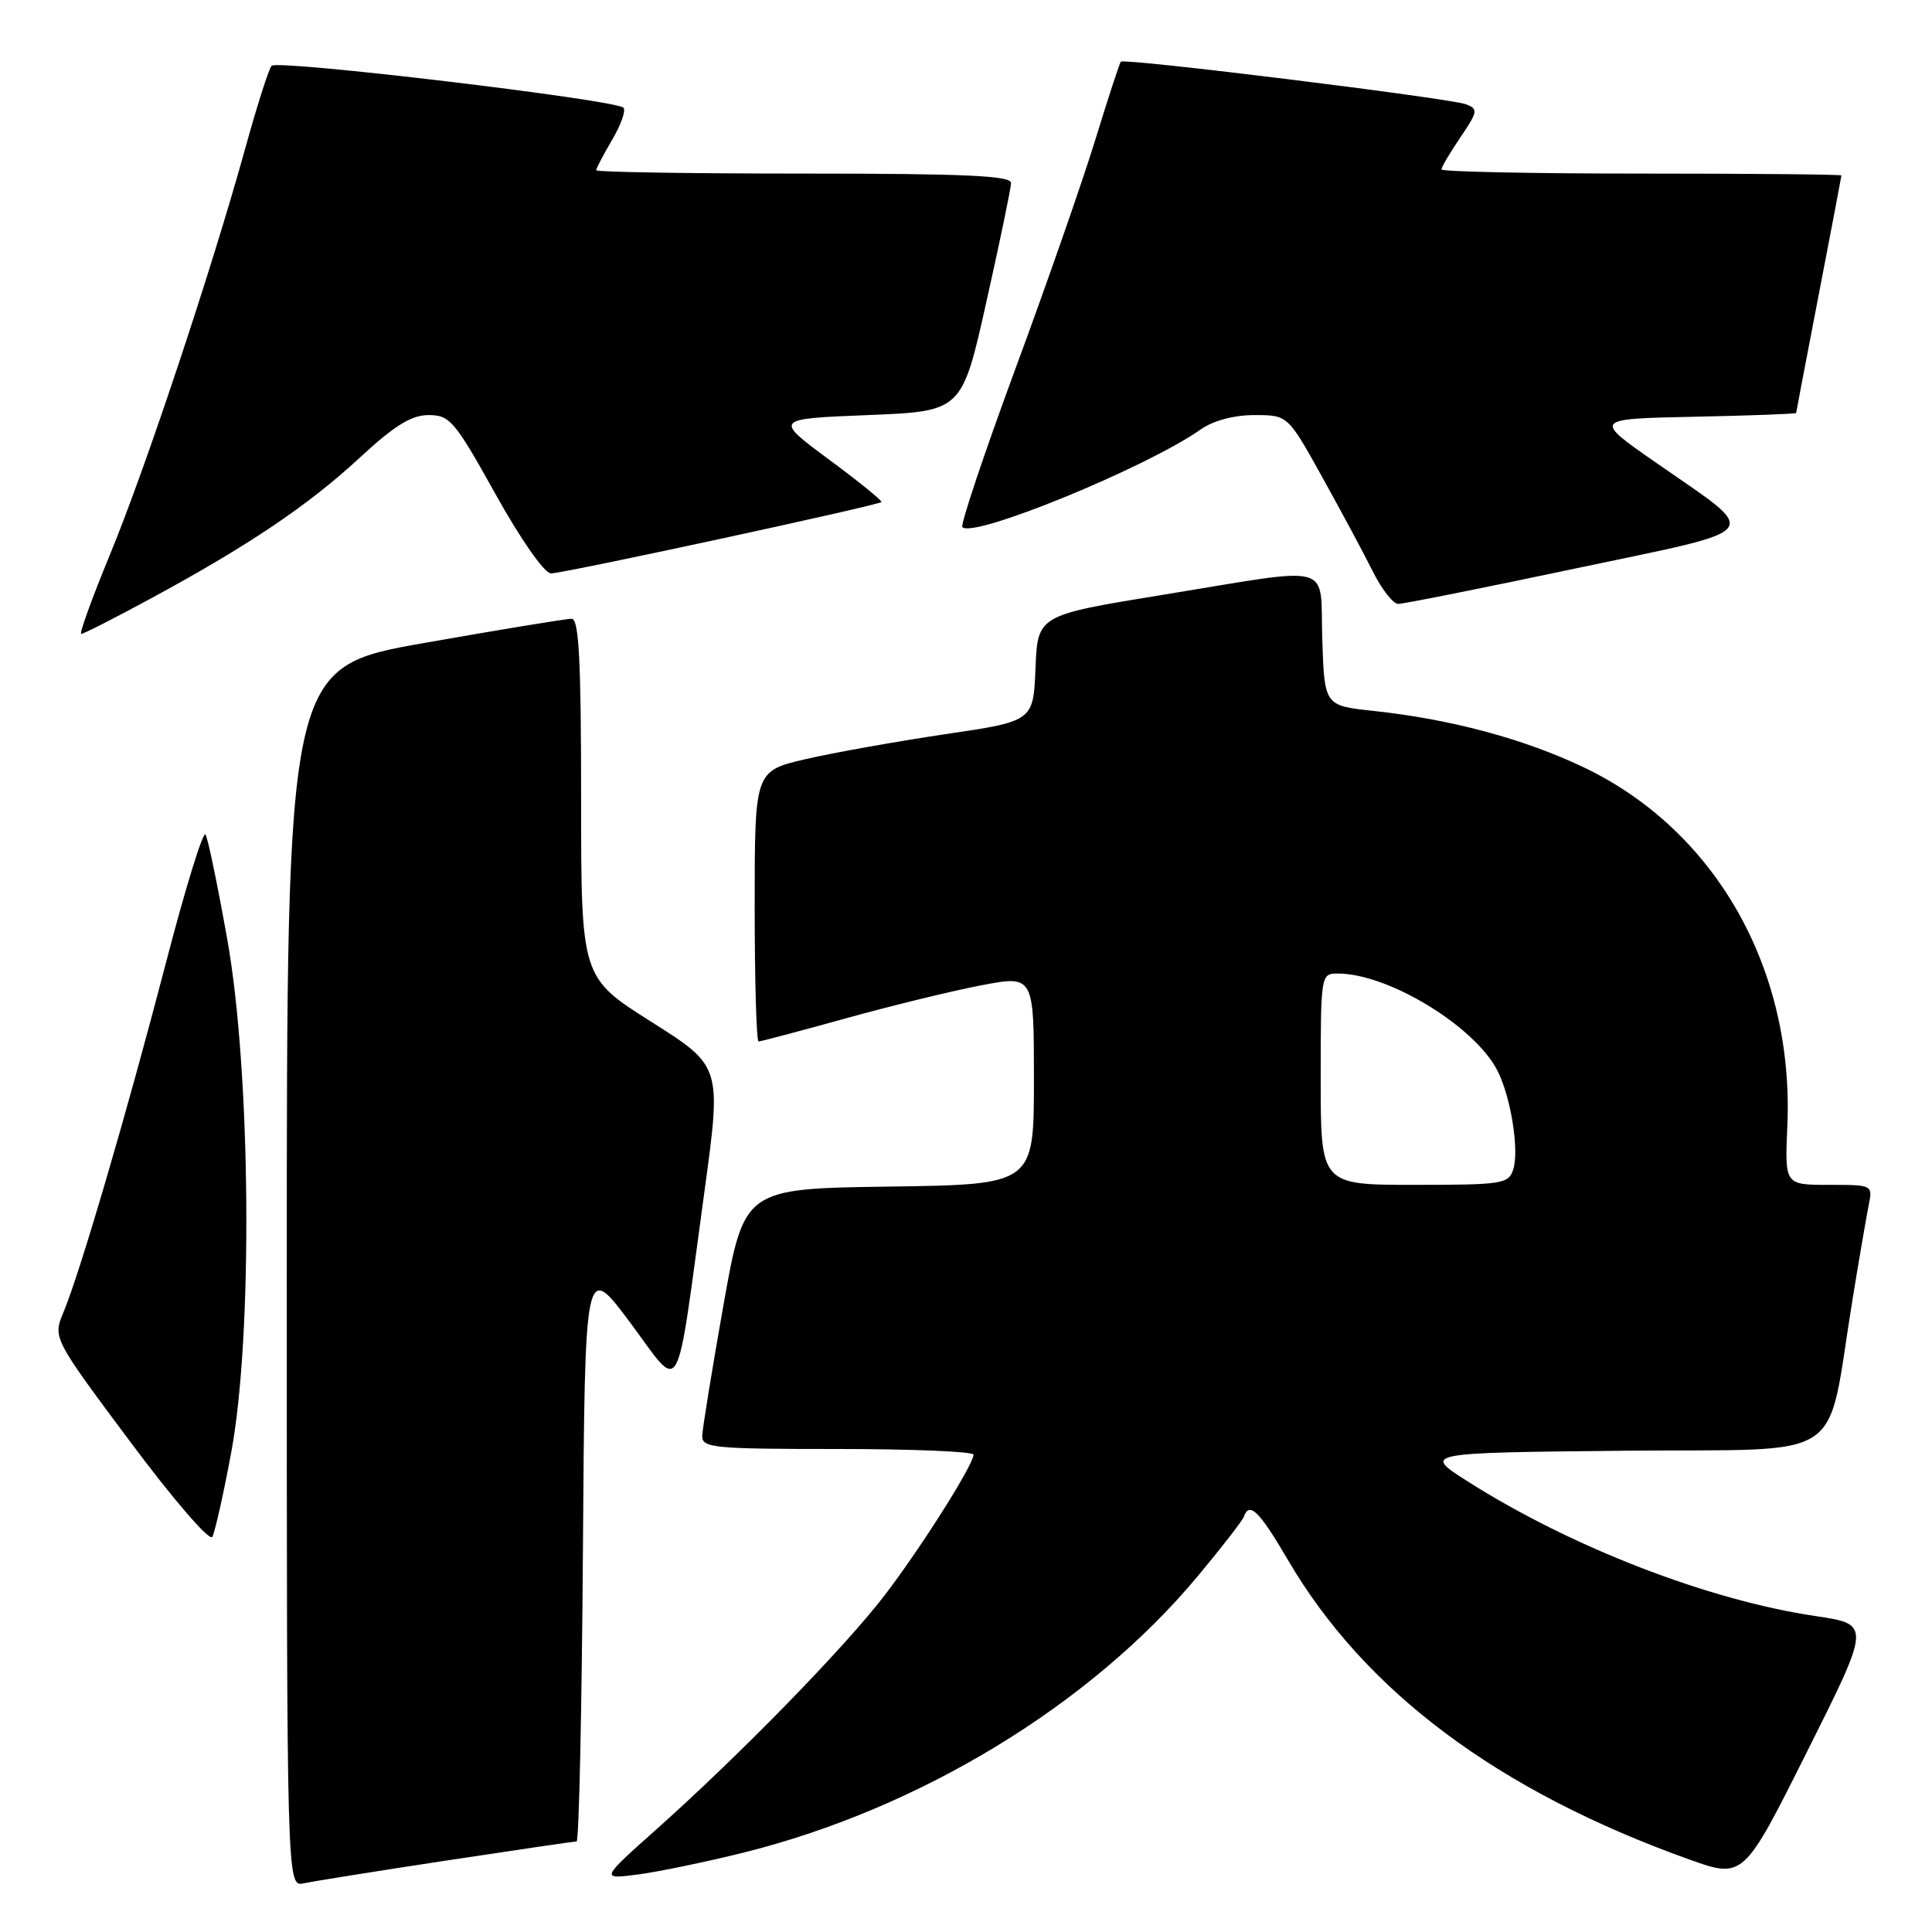 <?xml version="1.0" encoding="UTF-8" standalone="no"?>
<!DOCTYPE svg PUBLIC "-//W3C//DTD SVG 1.1//EN" "http://www.w3.org/Graphics/SVG/1.1/DTD/svg11.dtd" >
<svg xmlns="http://www.w3.org/2000/svg" xmlns:xlink="http://www.w3.org/1999/xlink" version="1.1" viewBox="0 0 256 256">
 <g >
 <path fill="currentColor"
d=" M 59.16 246.53 C 68.33 245.14 76.09 244.00 76.40 244.00 C 76.72 244.00 77.09 226.72 77.24 205.61 C 77.50 167.21 77.50 167.21 83.50 175.25 C 90.46 184.59 89.44 186.38 93.34 157.90 C 95.61 141.29 95.61 141.29 86.31 135.40 C 77.00 129.52 77.00 129.52 77.00 105.76 C 77.00 87.42 76.71 82.00 75.75 81.99 C 75.06 81.98 66.29 83.42 56.25 85.19 C 38.00 88.40 38.00 88.40 38.00 169.22 C 38.00 250.04 38.00 250.04 40.25 249.55 C 41.49 249.28 50.00 247.92 59.16 246.53 Z  M 98.57 245.47 C 121.88 239.65 144.47 225.91 158.64 208.93 C 161.86 205.07 164.65 201.48 164.83 200.95 C 165.54 198.93 166.88 200.24 170.62 206.64 C 180.82 224.11 198.46 237.29 223.75 246.36 C 231.01 248.96 231.01 248.96 239.45 232.09 C 247.90 215.23 247.90 215.23 240.58 214.14 C 226.31 212.02 208.23 205.02 194.50 196.31 C 188.50 192.50 188.50 192.50 215.18 192.23 C 245.37 191.93 241.85 194.28 245.50 172.00 C 246.35 166.78 247.30 161.26 247.60 159.75 C 248.16 157.00 248.16 157.00 242.32 157.00 C 236.49 157.00 236.49 157.00 236.83 149.25 C 237.76 128.37 227.30 109.97 209.78 101.64 C 201.87 97.88 192.19 95.29 182.00 94.20 C 175.50 93.50 175.50 93.50 175.21 84.75 C 174.87 74.38 177.25 75.05 154.00 78.83 C 137.50 81.52 137.50 81.52 137.21 88.54 C 136.92 95.57 136.92 95.57 125.21 97.29 C 118.77 98.25 110.46 99.73 106.75 100.59 C 100.00 102.16 100.00 102.16 100.00 120.08 C 100.00 129.94 100.23 138.00 100.52 138.00 C 100.80 138.00 105.98 136.63 112.03 134.95 C 118.08 133.27 126.18 131.29 130.02 130.56 C 137.00 129.23 137.00 129.23 137.00 143.09 C 137.00 156.96 137.00 156.96 117.80 157.23 C 98.60 157.50 98.60 157.50 95.85 173.00 C 94.34 181.53 93.08 189.29 93.05 190.25 C 93.00 191.85 94.50 192.00 111.00 192.00 C 120.90 192.00 129.00 192.34 129.00 192.75 C 128.99 194.09 121.98 205.18 117.19 211.42 C 111.91 218.31 98.13 232.44 87.03 242.35 C 79.55 249.02 79.55 249.02 84.53 248.38 C 87.26 248.02 93.58 246.71 98.57 245.47 Z  M 30.63 192.50 C 33.52 177.06 33.25 142.09 30.12 124.50 C 28.85 117.35 27.55 111.08 27.23 110.57 C 26.92 110.06 24.55 117.71 21.99 127.57 C 16.77 147.60 10.61 168.60 8.43 173.83 C 6.99 177.27 6.99 177.27 17.24 191.02 C 23.02 198.77 27.78 204.28 28.13 203.64 C 28.48 203.01 29.61 198.00 30.63 192.50 Z  M 19.90 79.35 C 32.89 72.32 40.85 66.96 47.63 60.68 C 52.29 56.37 54.50 55.00 56.80 55.00 C 59.61 55.00 60.25 55.76 65.66 65.48 C 69.00 71.48 72.14 75.97 73.00 75.98 C 74.59 76.00 116.29 66.99 116.79 66.52 C 116.95 66.37 113.82 63.83 109.83 60.88 C 102.57 55.50 102.57 55.50 115.01 55.00 C 127.46 54.50 127.46 54.50 130.70 40.00 C 132.49 32.02 133.96 24.94 133.97 24.25 C 133.99 23.28 127.85 23.00 106.50 23.00 C 91.38 23.00 79.00 22.80 79.00 22.56 C 79.00 22.31 79.96 20.49 81.12 18.51 C 82.29 16.53 82.96 14.63 82.61 14.27 C 81.54 13.21 36.72 7.87 35.99 8.72 C 35.61 9.15 34.06 14.00 32.54 19.50 C 28.05 35.74 19.26 62.14 14.58 73.46 C 12.19 79.26 10.47 84.00 10.76 84.00 C 11.06 84.00 15.17 81.91 19.90 79.35 Z  M 208.74 75.33 C 234.37 69.92 233.48 71.09 219.45 61.32 C 211.08 55.50 211.08 55.50 224.54 55.22 C 231.94 55.07 238.00 54.84 238.00 54.72 C 238.01 54.60 239.35 47.53 241.00 39.00 C 242.65 30.47 243.99 23.39 244.00 23.25 C 244.00 23.11 232.07 23.00 217.50 23.00 C 202.93 23.00 191.00 22.75 191.00 22.45 C 191.00 22.14 192.13 20.23 193.51 18.20 C 195.82 14.80 195.88 14.44 194.26 13.82 C 192.20 13.02 148.97 7.68 148.52 8.17 C 148.35 8.35 146.83 13.00 145.14 18.50 C 143.45 24.00 138.68 37.69 134.53 48.91 C 130.39 60.14 127.23 69.57 127.52 69.85 C 129.01 71.35 152.04 61.90 159.15 56.87 C 160.78 55.73 163.52 55.00 166.23 55.00 C 170.64 55.00 170.64 55.00 175.22 63.25 C 177.74 67.79 180.76 73.41 181.92 75.75 C 183.09 78.09 184.59 80.01 185.27 80.02 C 185.95 80.02 196.51 77.92 208.74 75.33 Z  M 175.00 143.00 C 175.00 129.15 175.02 129.00 177.25 129.00 C 183.91 128.98 195.39 135.96 198.41 141.85 C 200.19 145.34 201.33 152.39 200.51 154.96 C 199.91 156.87 199.07 157.00 187.43 157.00 C 175.00 157.00 175.00 157.00 175.00 143.00 Z "/>
</g>
</svg>